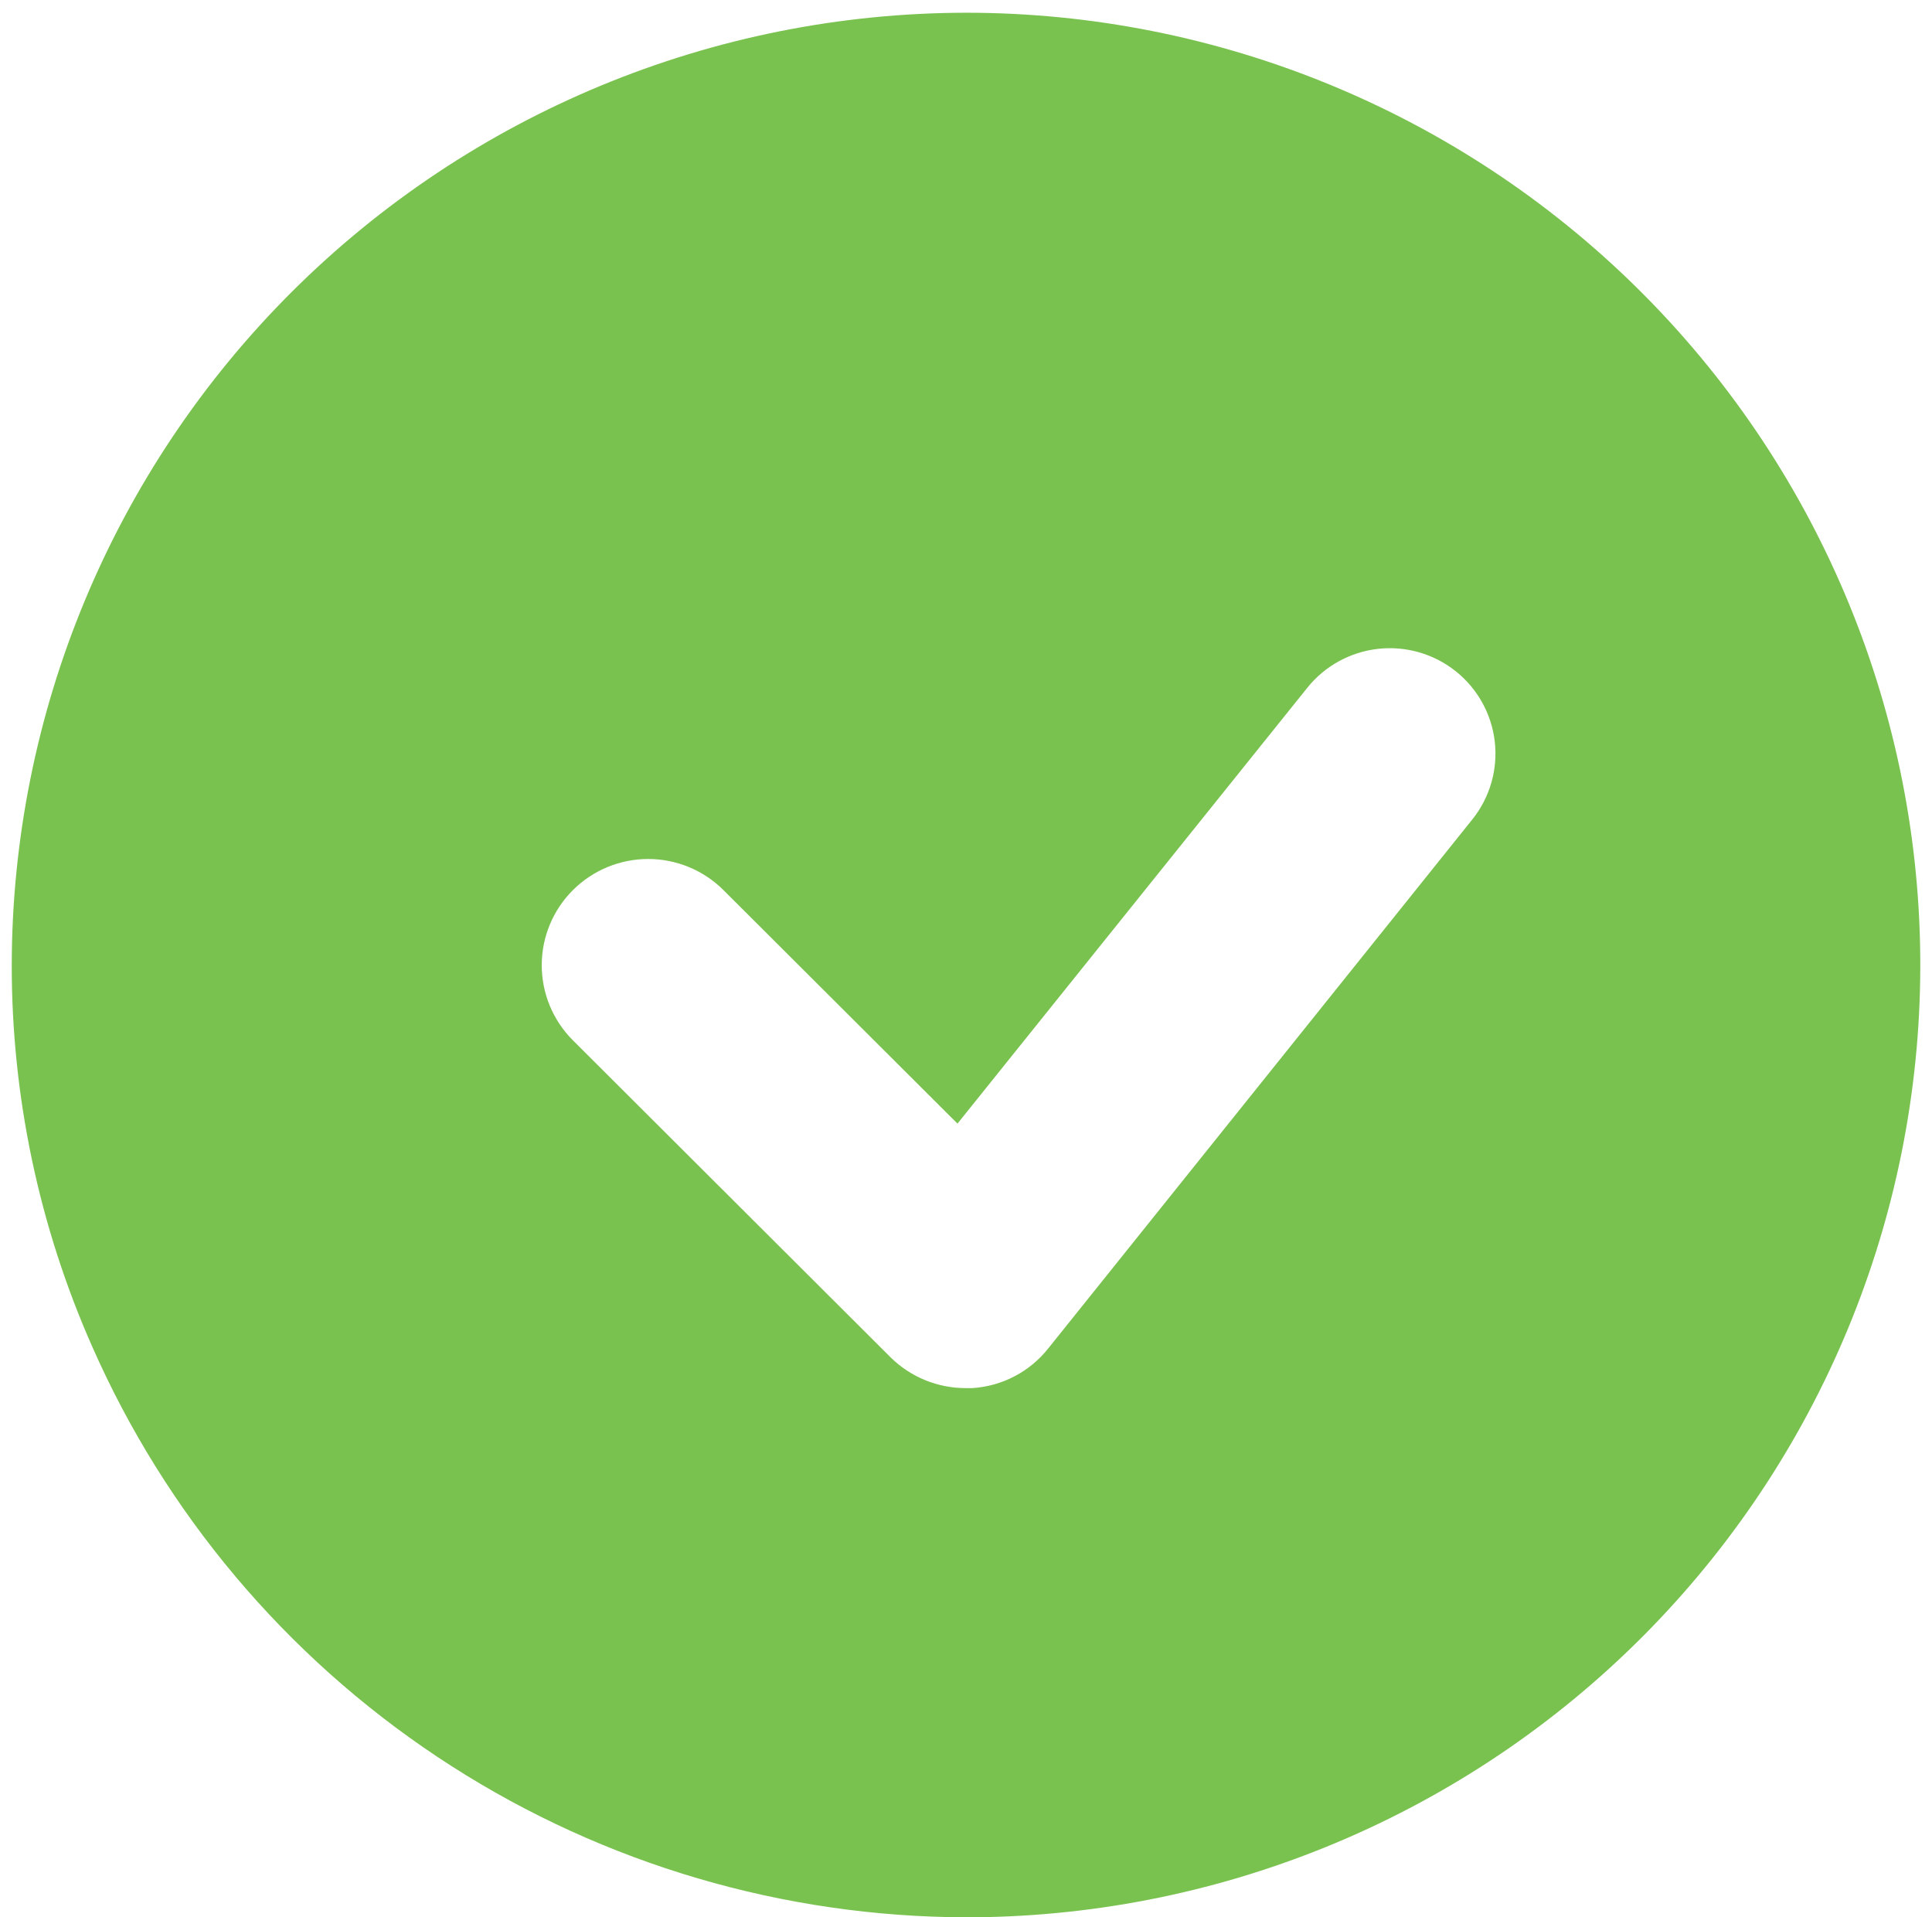 <svg width="128" height="127" viewBox="0 0 128 127" fill="none" xmlns="http://www.w3.org/2000/svg">
<path d="M63.997 0.843C47.238 0.868 31.173 7.521 19.322 19.343C7.472 31.166 0.803 47.194 0.778 63.913C0.77 72.625 2.588 81.242 6.117 89.211C10.984 100.25 18.912 109.671 28.968 116.363C39.024 123.055 50.788 126.74 62.873 126.983H65.332C81.981 126.633 97.82 119.743 109.408 107.811C120.996 95.879 127.397 79.867 127.221 63.254C127.045 46.641 120.307 30.768 108.469 19.082C96.631 7.397 80.65 0.843 63.997 0.843ZM97.573 54.242L69.476 89.281C68.869 90.056 68.105 90.694 67.233 91.153C66.361 91.612 65.402 91.881 64.419 91.944H63.997C62.131 91.95 60.339 91.219 59.01 89.912L37.937 68.888C36.623 67.567 35.888 65.78 35.892 63.919C35.895 62.058 36.638 60.274 37.957 58.958C39.276 57.642 41.065 56.901 42.93 56.897C44.796 56.893 46.587 57.627 47.911 58.938L63.435 74.425L86.615 45.553C87.773 44.111 89.456 43.185 91.296 42.978C93.137 42.772 94.984 43.301 96.434 44.451C97.883 45.601 98.817 47.277 99.031 49.112C99.245 50.947 98.72 52.792 97.573 54.242Z" fill="#7AC24F"/>
</svg>
